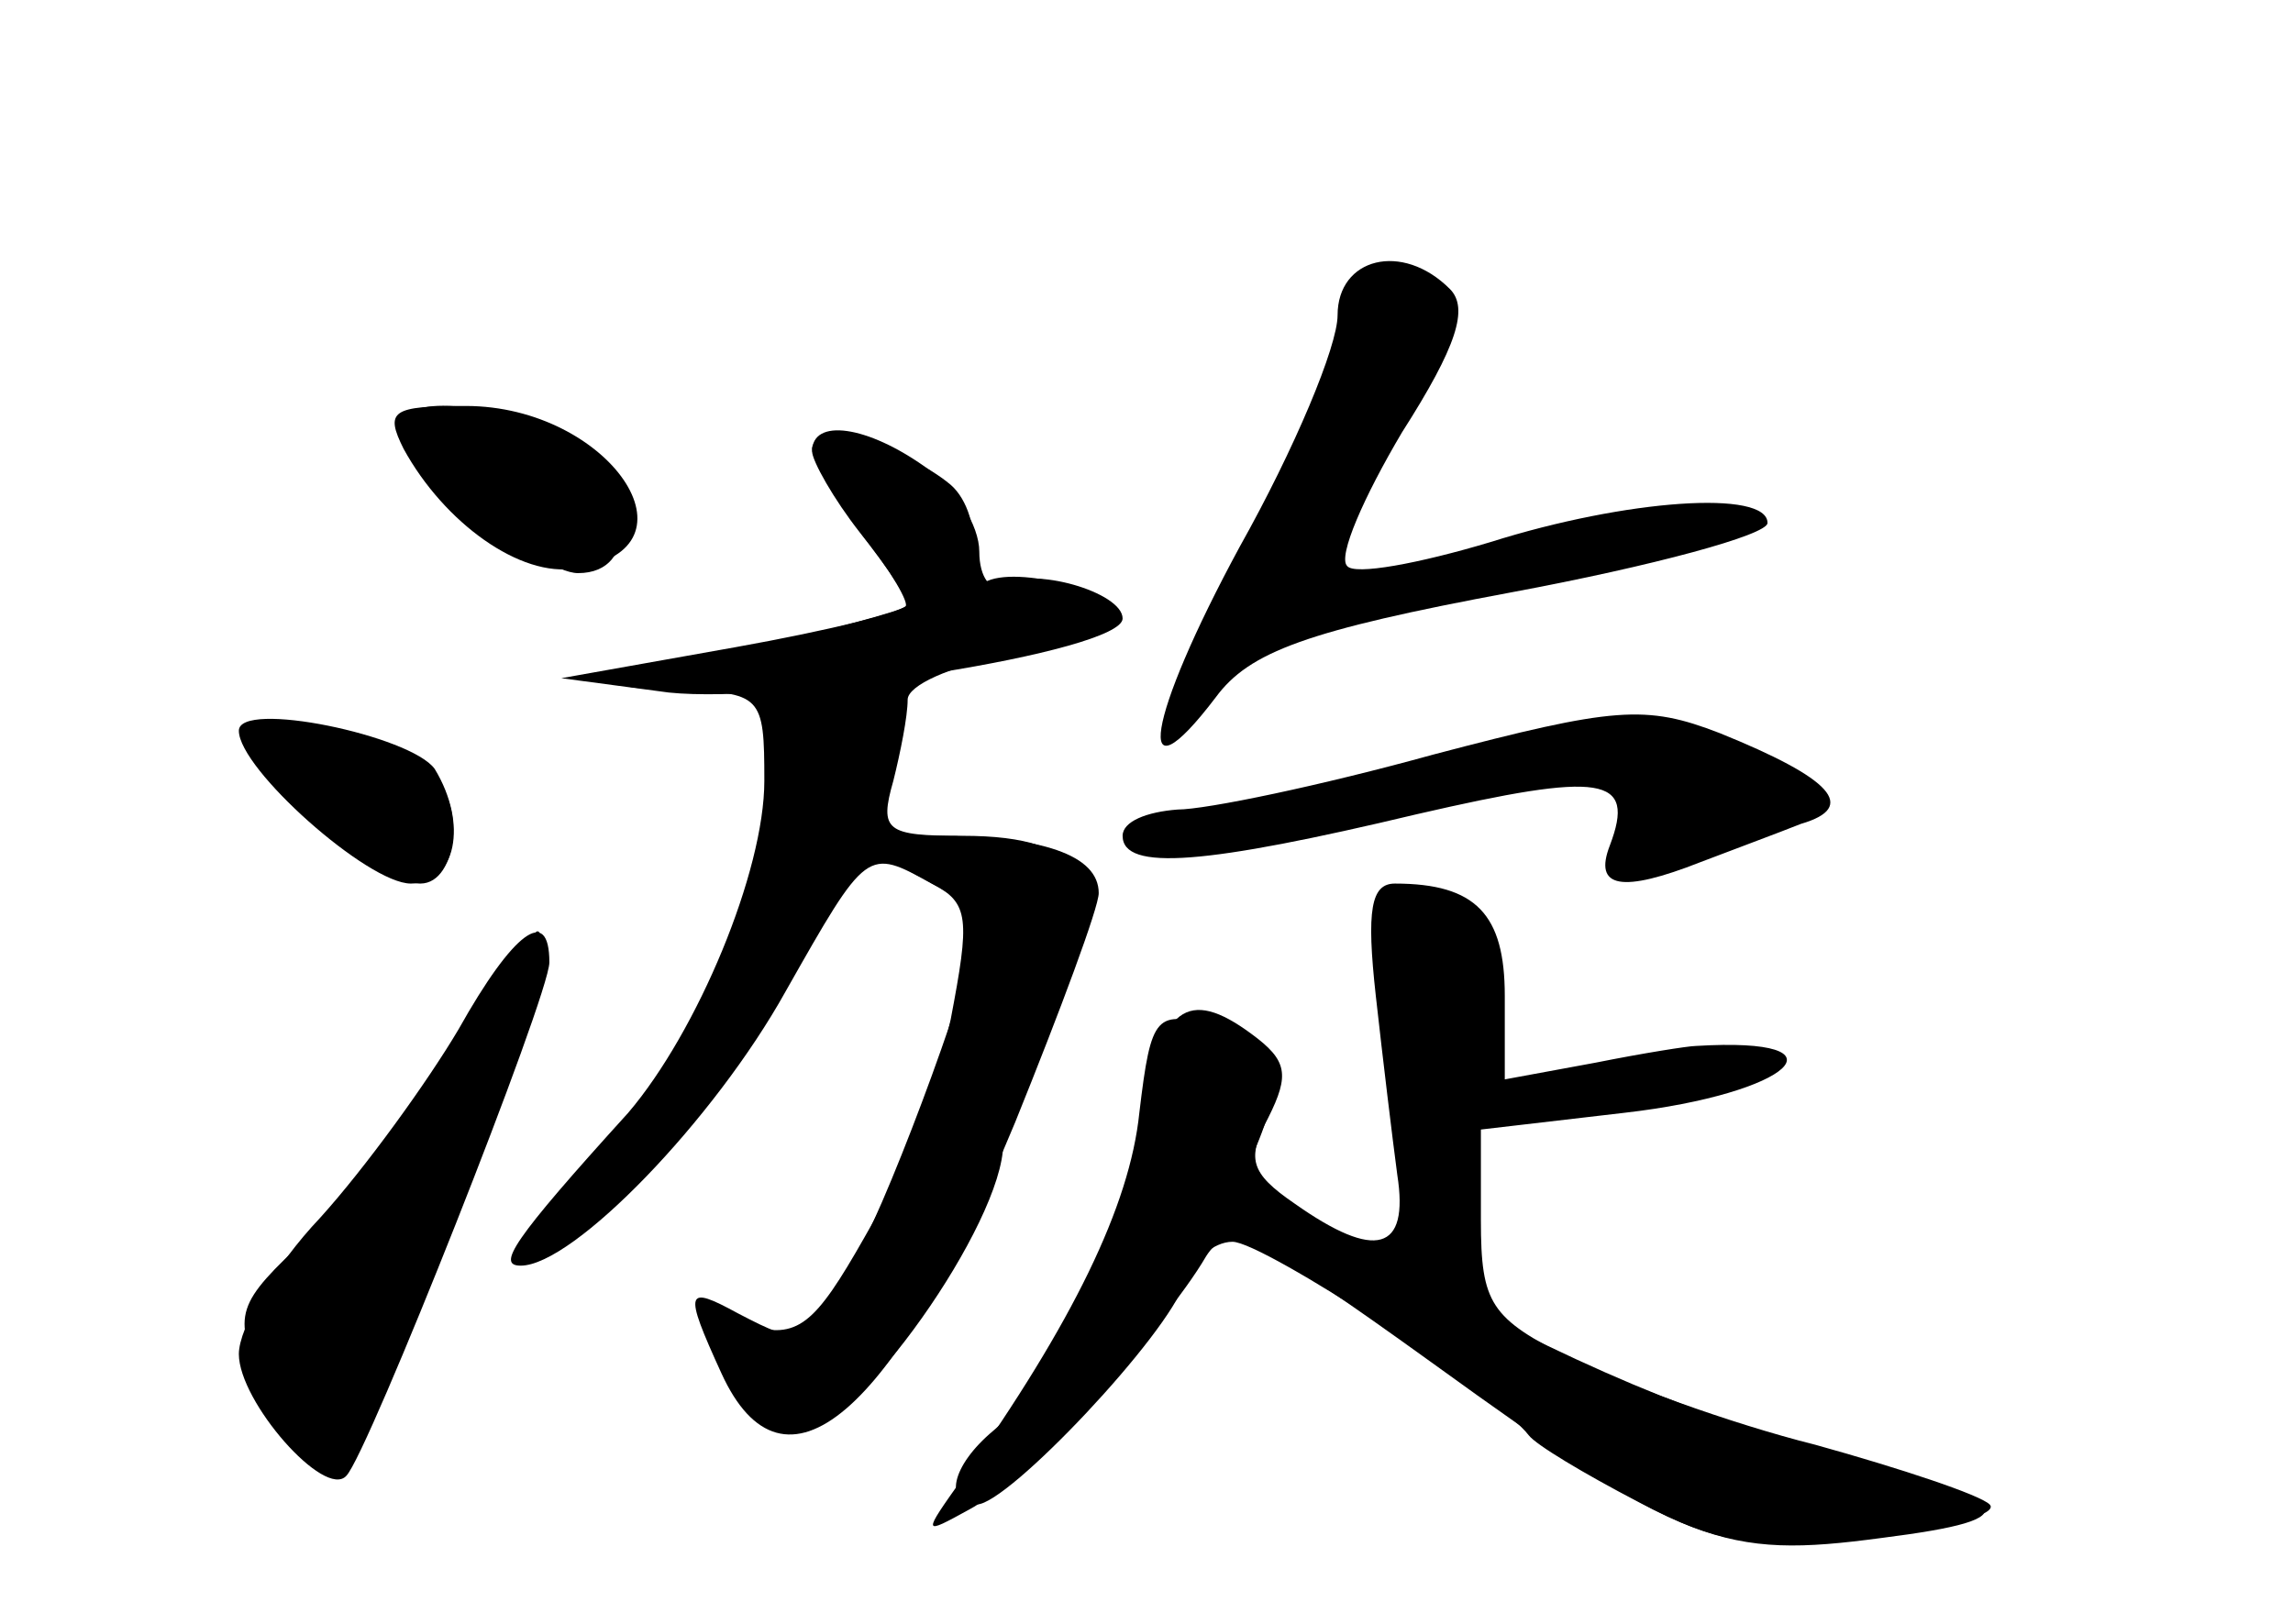 <?xml version="1.0" standalone="no"?>
<!DOCTYPE svg PUBLIC "-//W3C//DTD SVG 20010904//EN"
 "http://www.w3.org/TR/2001/REC-SVG-20010904/DTD/svg10.dtd">
<svg version="1.0" xmlns="http://www.w3.org/2000/svg"
 width="96pt" height="68pt" viewBox="0 0 96 68"
 preserveAspectRatio="xMidYMid meet">
<g transform="translate(0,68) scale(0.1,-0.1)" fill="#000000" stroke="none">
<g id="part-0" class="char-part">
  <path d="M560 548 c0 -13 -18 -56 -41 -97 -39 -72 -45 -109 -10 -63 14 19 38
28 124 44 59 11 107 24 107 29 0 14 -59 10 -116 -8 -30 -9 -57 -14 -60 -10 -4
4 7 29 23 56 23 36 28 52 20 60 -20 20 -47 13 -47 -11z"/>
  <path d="M169 492 c17 -31 49 -54 72 -50 55 8 14 68 -46 68 -31 0 -34 -2 -26
-18z"/>
  <path d="M340 492 c0 -5 10 -21 21 -36 12 -15 20 -29 18 -30 -2 -2 -33 -10
-69 -19 -57 -13 -60 -15 -27 -16 36 -1 37 -2 37 -38 0 -38 -28 -105 -57 -139
-49 -54 -55 -64 -45 -64 22 0 81 61 111 115 34 60 34 60 61 45 16 -8 16 -15 8
-57 -6 -27 -22 -67 -36 -91 -21 -37 -28 -43 -49 -37 -23 5 -24 5 -7 -20 9 -14
22 -25 28 -25 24 0 86 88 86 121 0 7 9 32 21 56 25 53 15 73 -38 73 -32 0 -35
2 -29 23 3 12 6 27 6 34 0 6 18 14 40 18 22 4 42 11 45 16 7 10 -40 23 -53 15
-6 -3 -8 2 -5 12 2 10 -2 23 -9 29 -19 16 -58 26 -58 15z"/>
  <path d="M600 364 c-47 -13 -95 -23 -107 -23 -13 -1 -23 -5 -23 -11 0 -15 35
-12 123 9 78 18 92 16 81 -13 -7 -18 5 -20 38 -7 13 5 32 12 42 16 24 7 13 19
-34 38 -31 12 -44 11 -120 -9z"/>
  <path d="M100 374 c0 -16 54 -64 72 -64 19 0 24 25 10 48 -10 14 -82 29 -82
16z"/>
  <path d="M576 263 c3 -27 7 -60 9 -75 5 -32 -9 -36 -43 -12 -19 13 -20 19 -11
36 9 18 8 24 -7 35 -27 20 -38 11 -46 -34 -8 -47 -39 -113 -62 -132 -18 -15
-21 -31 -7 -31 13 0 80 71 87 93 3 9 12 17 20 17 13 0 112 -65 124 -81 3 -4
23 -16 46 -28 34 -18 51 -20 98 -15 31 4 53 10 49 14 -4 4 -37 15 -73 25 -36
9 -82 26 -102 36 -34 17 -38 23 -38 58 l0 38 60 7 c70 8 96 32 30 28 -3 0 -22
-3 -42 -7 l-38 -7 0 35 c0 34 -12 47 -46 47 -10 0 -12 -11 -8 -47z"/>
  <path d="M192 249 c-13 -22 -39 -58 -58 -79 -19 -20 -34 -46 -34 -57 0 -20 36
-61 45 -51 9 9 85 201 85 215 0 24 -15 13 -38 -28z"/>
</g>
<g id="part-1" class="char-part">
  <path d="M170 503 c0 -15 55 -63 72 -63 26 0 23 35 -4 54 -23 16 -68 22 -68 9z"/>
  <path d="M105 370 c-6 -10 52 -60 71 -60 16 0 19 36 4 45 -22 14 -70 23 -75
15z"/>
  <path d="M192 241 c-17 -26 -45 -62 -63 -79 -30 -28 -32 -32 -19 -61 7 -17 18
-31 25 -31 7 0 27 37 45 82 34 87 51 138 45 138 -2 0 -17 -22 -33 -49z"/>
</g>
<g id="part-2" class="char-part">
  <path d="M340 491 c0 -4 9 -20 20 -34 11 -14 20 -27 20 -30 0 -3 -33 -11 -72
-18 l-73 -13 45 -6 c48 -5 190 17 190 31 0 11 -38 22 -50 14 -5 -3 -10 3 -10
14 0 11 -10 27 -22 35 -25 18 -48 21 -48 7z"/>
</g>
<g id="part-3" class="char-part">
  <path d="M383 314 c15 -8 27 -16 27 -18 0 -16 -36 -114 -51 -141 -23 -39 -23
-39 -50 -25 -22 12 -23 10 -7 -25 26 -57 72 -18 123 105 19 47 35 90 35 96 0
16 -24 24 -68 24 l-37 -1 28 -15z"/>
</g>
<g id="part-4" class="char-part">
  <path d="M477 214 c-4 -39 -28 -88 -74 -153 -17 -24 -17 -24 3 -13 21 11 81
75 99 106 9 14 20 9 95 -45 105 -76 121 -82 188 -73 63 8 59 15 -26 37 -61 17
-113 40 -199 88 -30 17 -41 29 -37 39 13 31 8 43 -17 50 -25 7 -27 6 -32 -36z"/>
</g>
</g>
</svg>